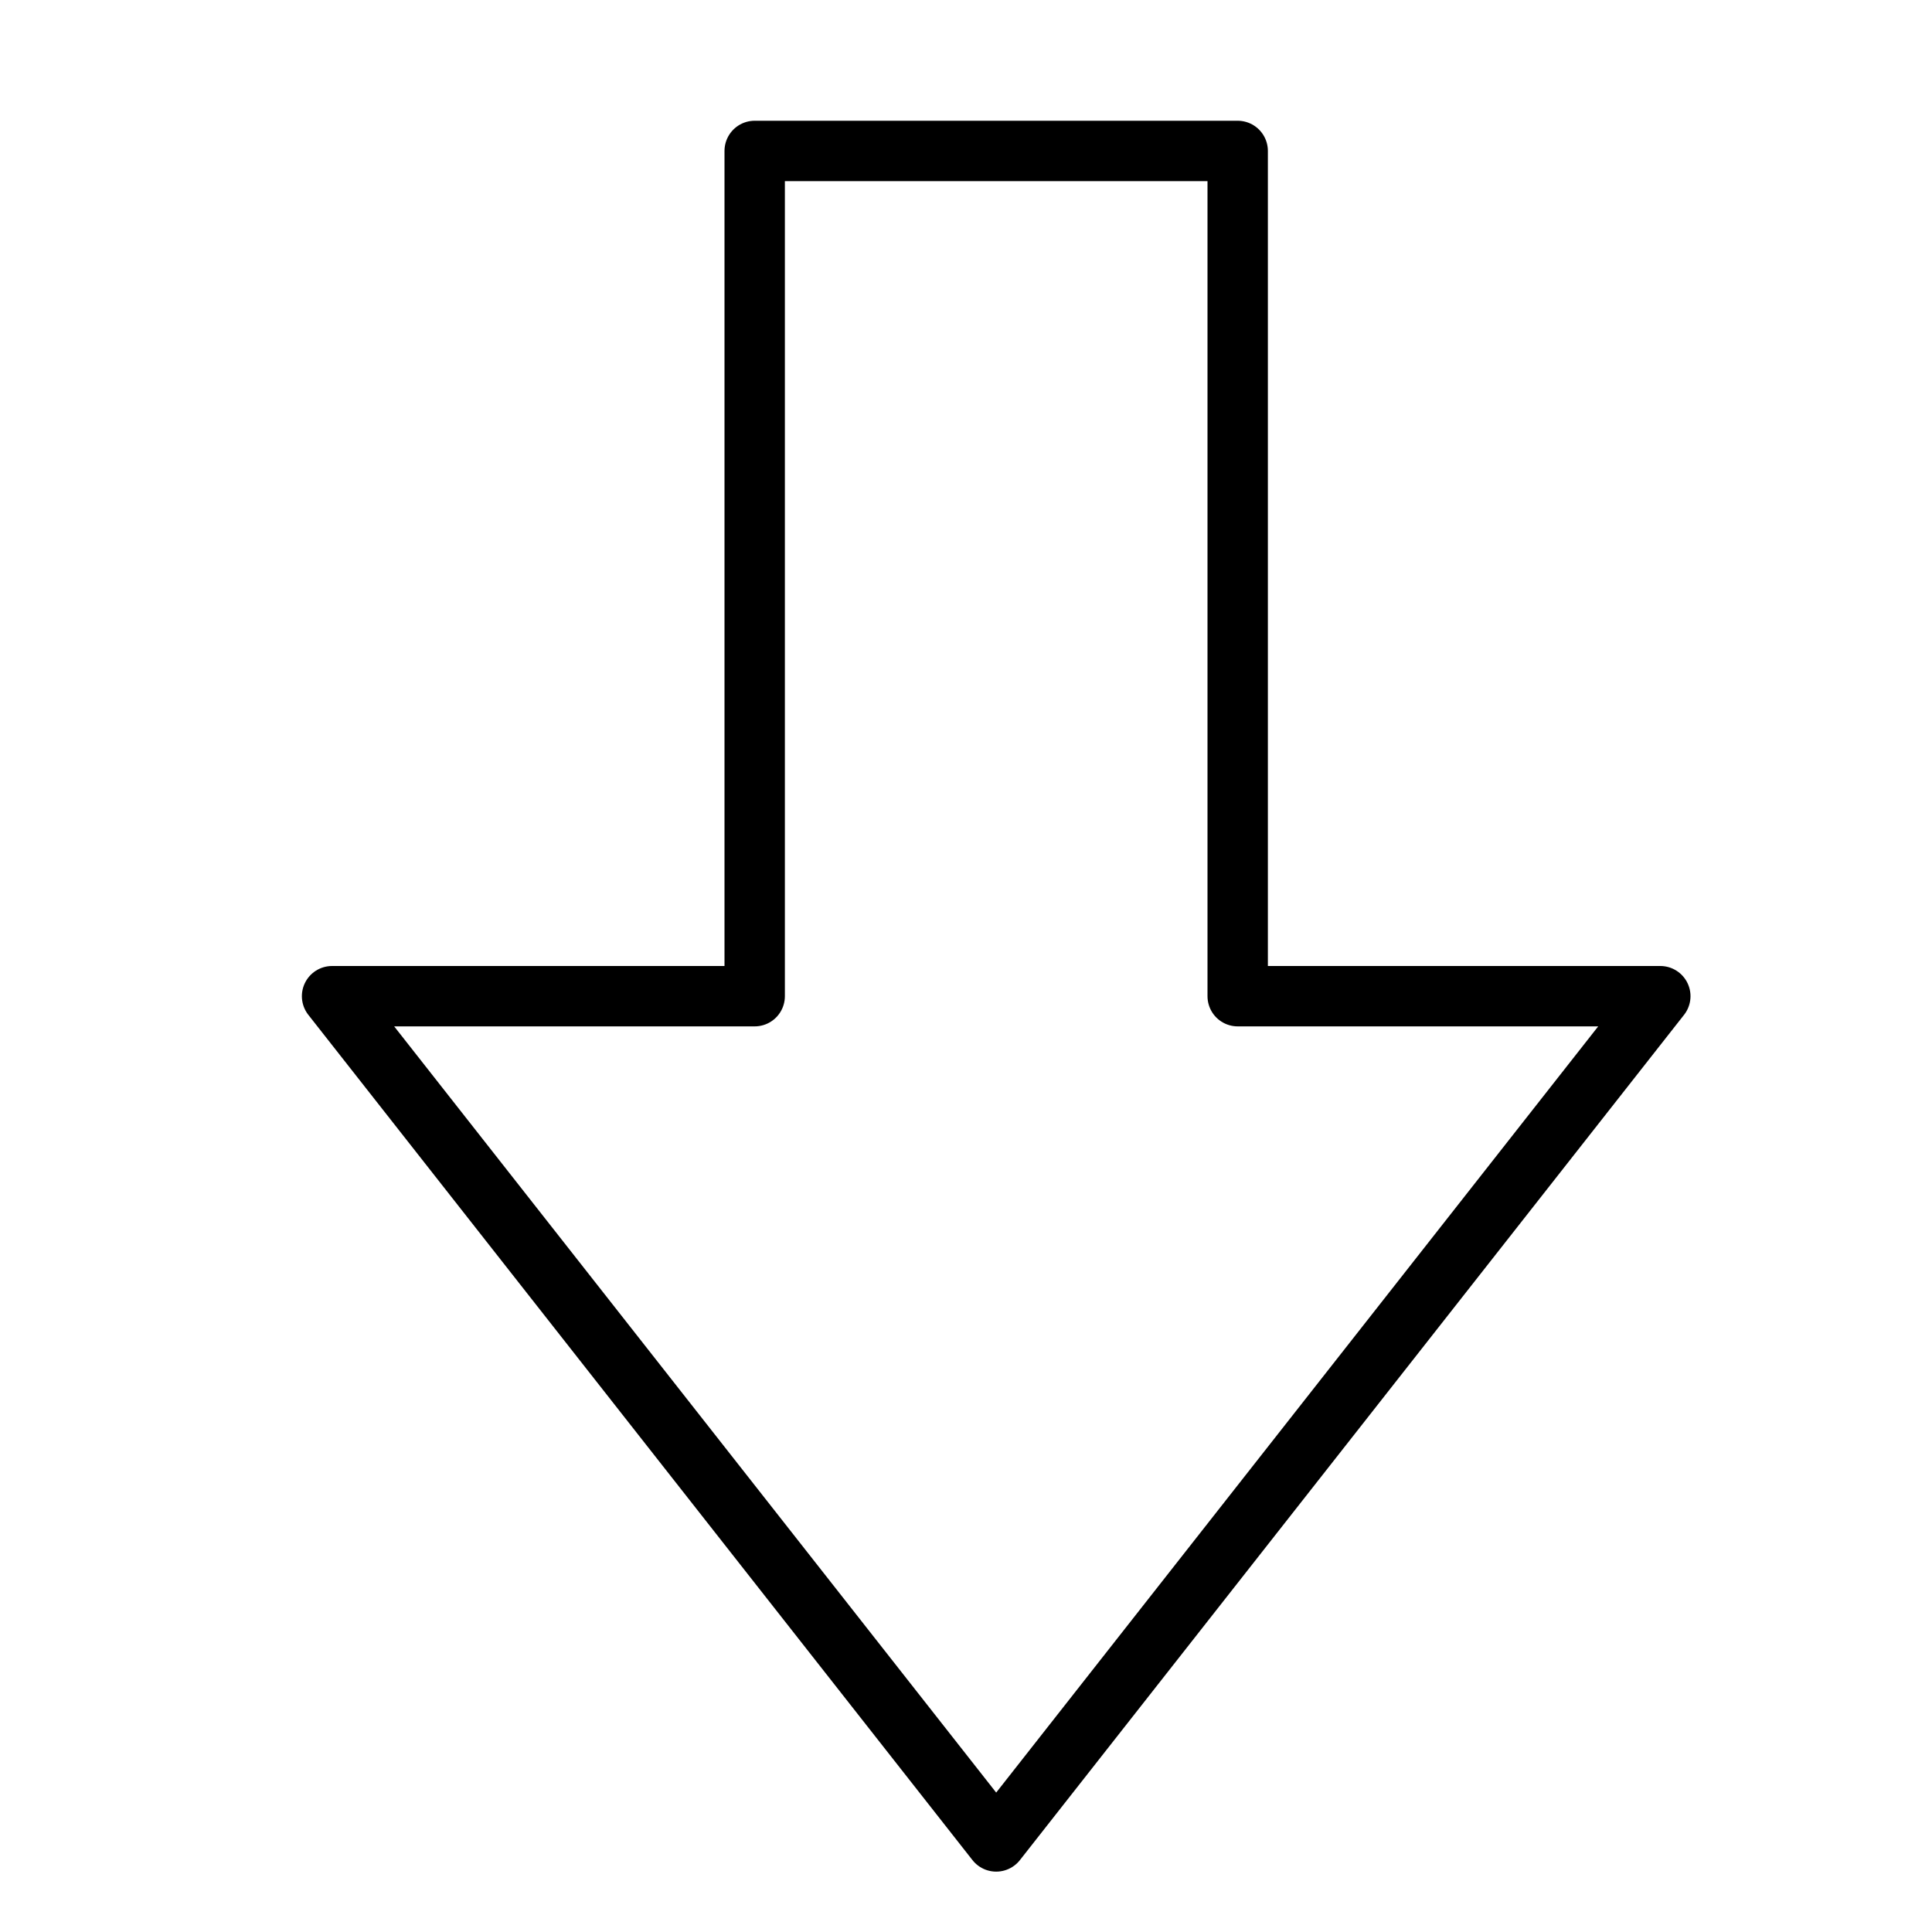 <svg xmlns="http://www.w3.org/2000/svg" viewBox="0 0 32 32"><title>arrow down 2</title><g stroke-linecap="round" stroke-width="1" fill="none" stroke="#000000" stroke-linejoin="round" class="nc-icon-wrapper" transform="translate(0.5 0.5)"><polygon points="16,30 27,16 20,16 20,2 12,2 12,16 5,16 " transform="translate(0, 0)"></polygon></g></svg>